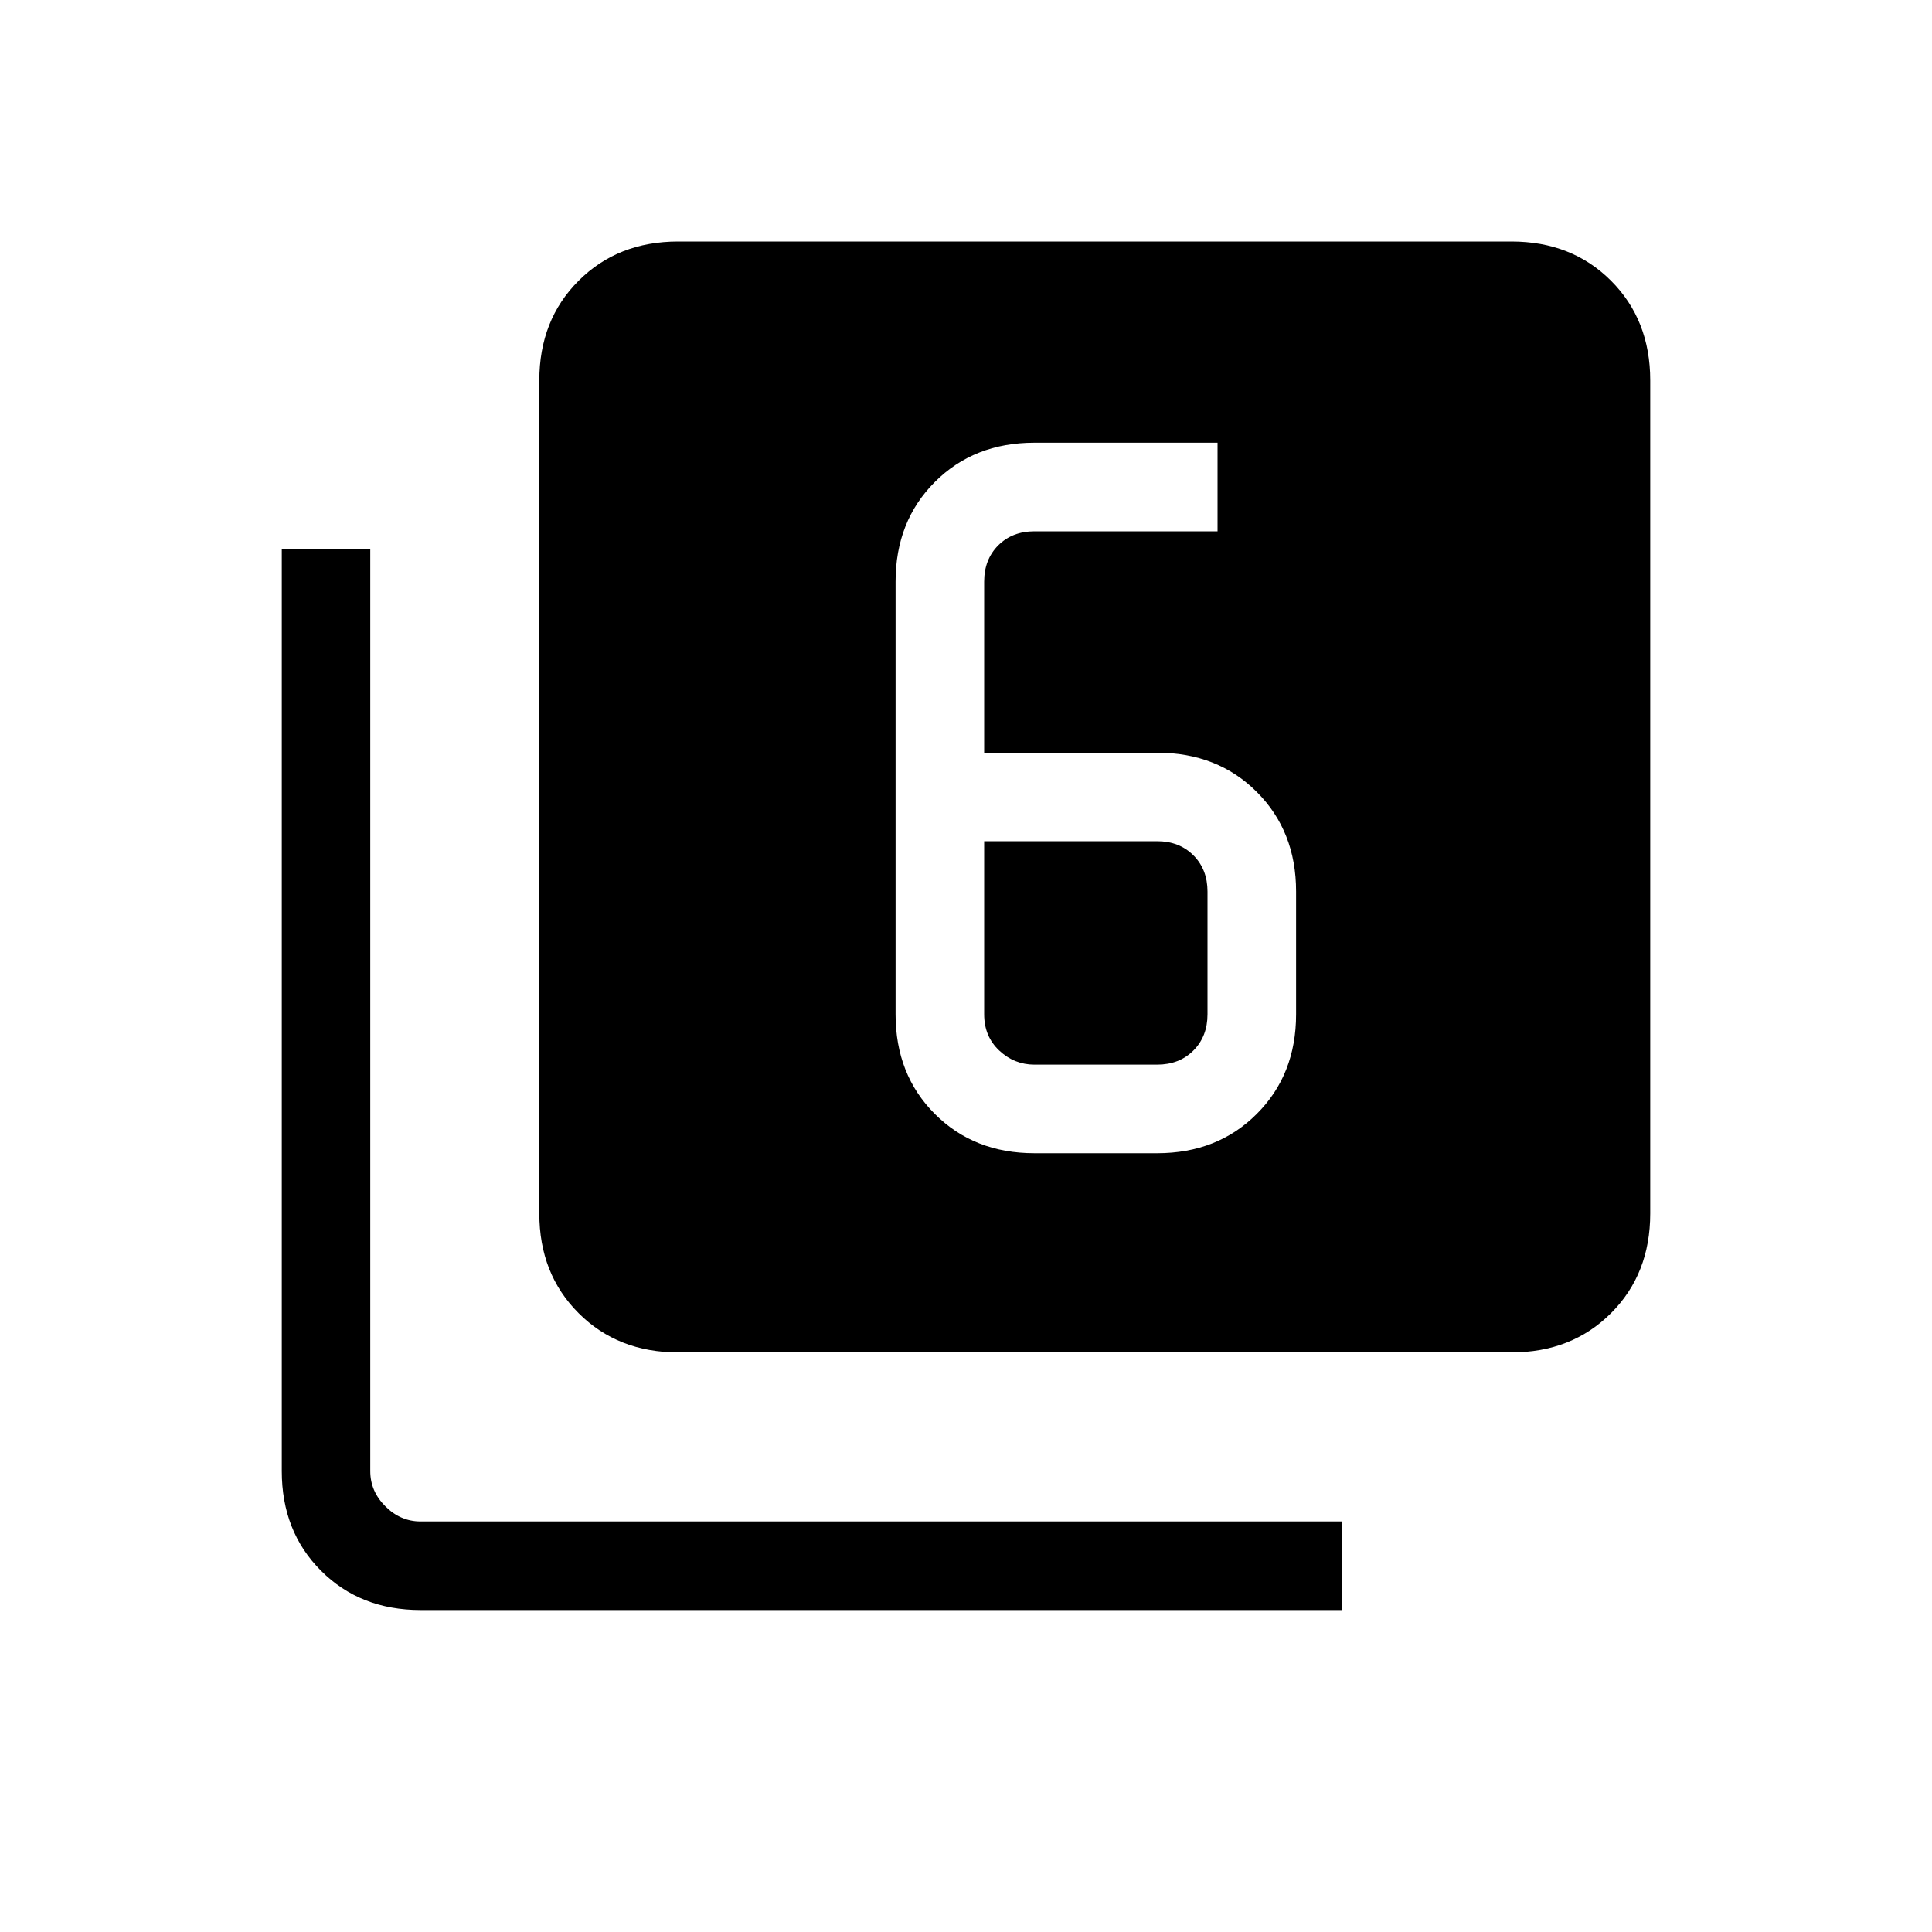 <svg xmlns="http://www.w3.org/2000/svg" height="20" width="20"><path d="M10.188 7.792V6.021Q10.188 5.792 10.333 5.646Q10.479 5.5 10.708 5.5H12.604V4.583H10.708Q10.083 4.583 9.677 4.99Q9.271 5.396 9.271 6.021V10.5Q9.271 11.125 9.677 11.531Q10.083 11.938 10.708 11.938H11.979Q12.604 11.938 13.01 11.531Q13.417 11.125 13.417 10.5V9.229Q13.417 8.604 13.01 8.198Q12.604 7.792 11.979 7.792ZM10.188 8.708H11.979Q12.208 8.708 12.354 8.854Q12.5 9 12.5 9.229V10.5Q12.5 10.729 12.354 10.875Q12.208 11.021 11.979 11.021H10.708Q10.5 11.021 10.344 10.875Q10.188 10.729 10.188 10.5ZM7.021 14Q6.396 14 5.99 13.594Q5.583 13.188 5.583 12.562V3.938Q5.583 3.312 5.99 2.906Q6.396 2.5 7.021 2.5H15.646Q16.271 2.5 16.677 2.906Q17.083 3.312 17.083 3.938V12.562Q17.083 13.188 16.677 13.594Q16.271 14 15.646 14ZM4.354 16.667Q3.729 16.667 3.323 16.26Q2.917 15.854 2.917 15.229V5.688H3.833V15.229Q3.833 15.438 3.99 15.594Q4.146 15.75 4.354 15.75H13.896V16.667Z"/></svg>